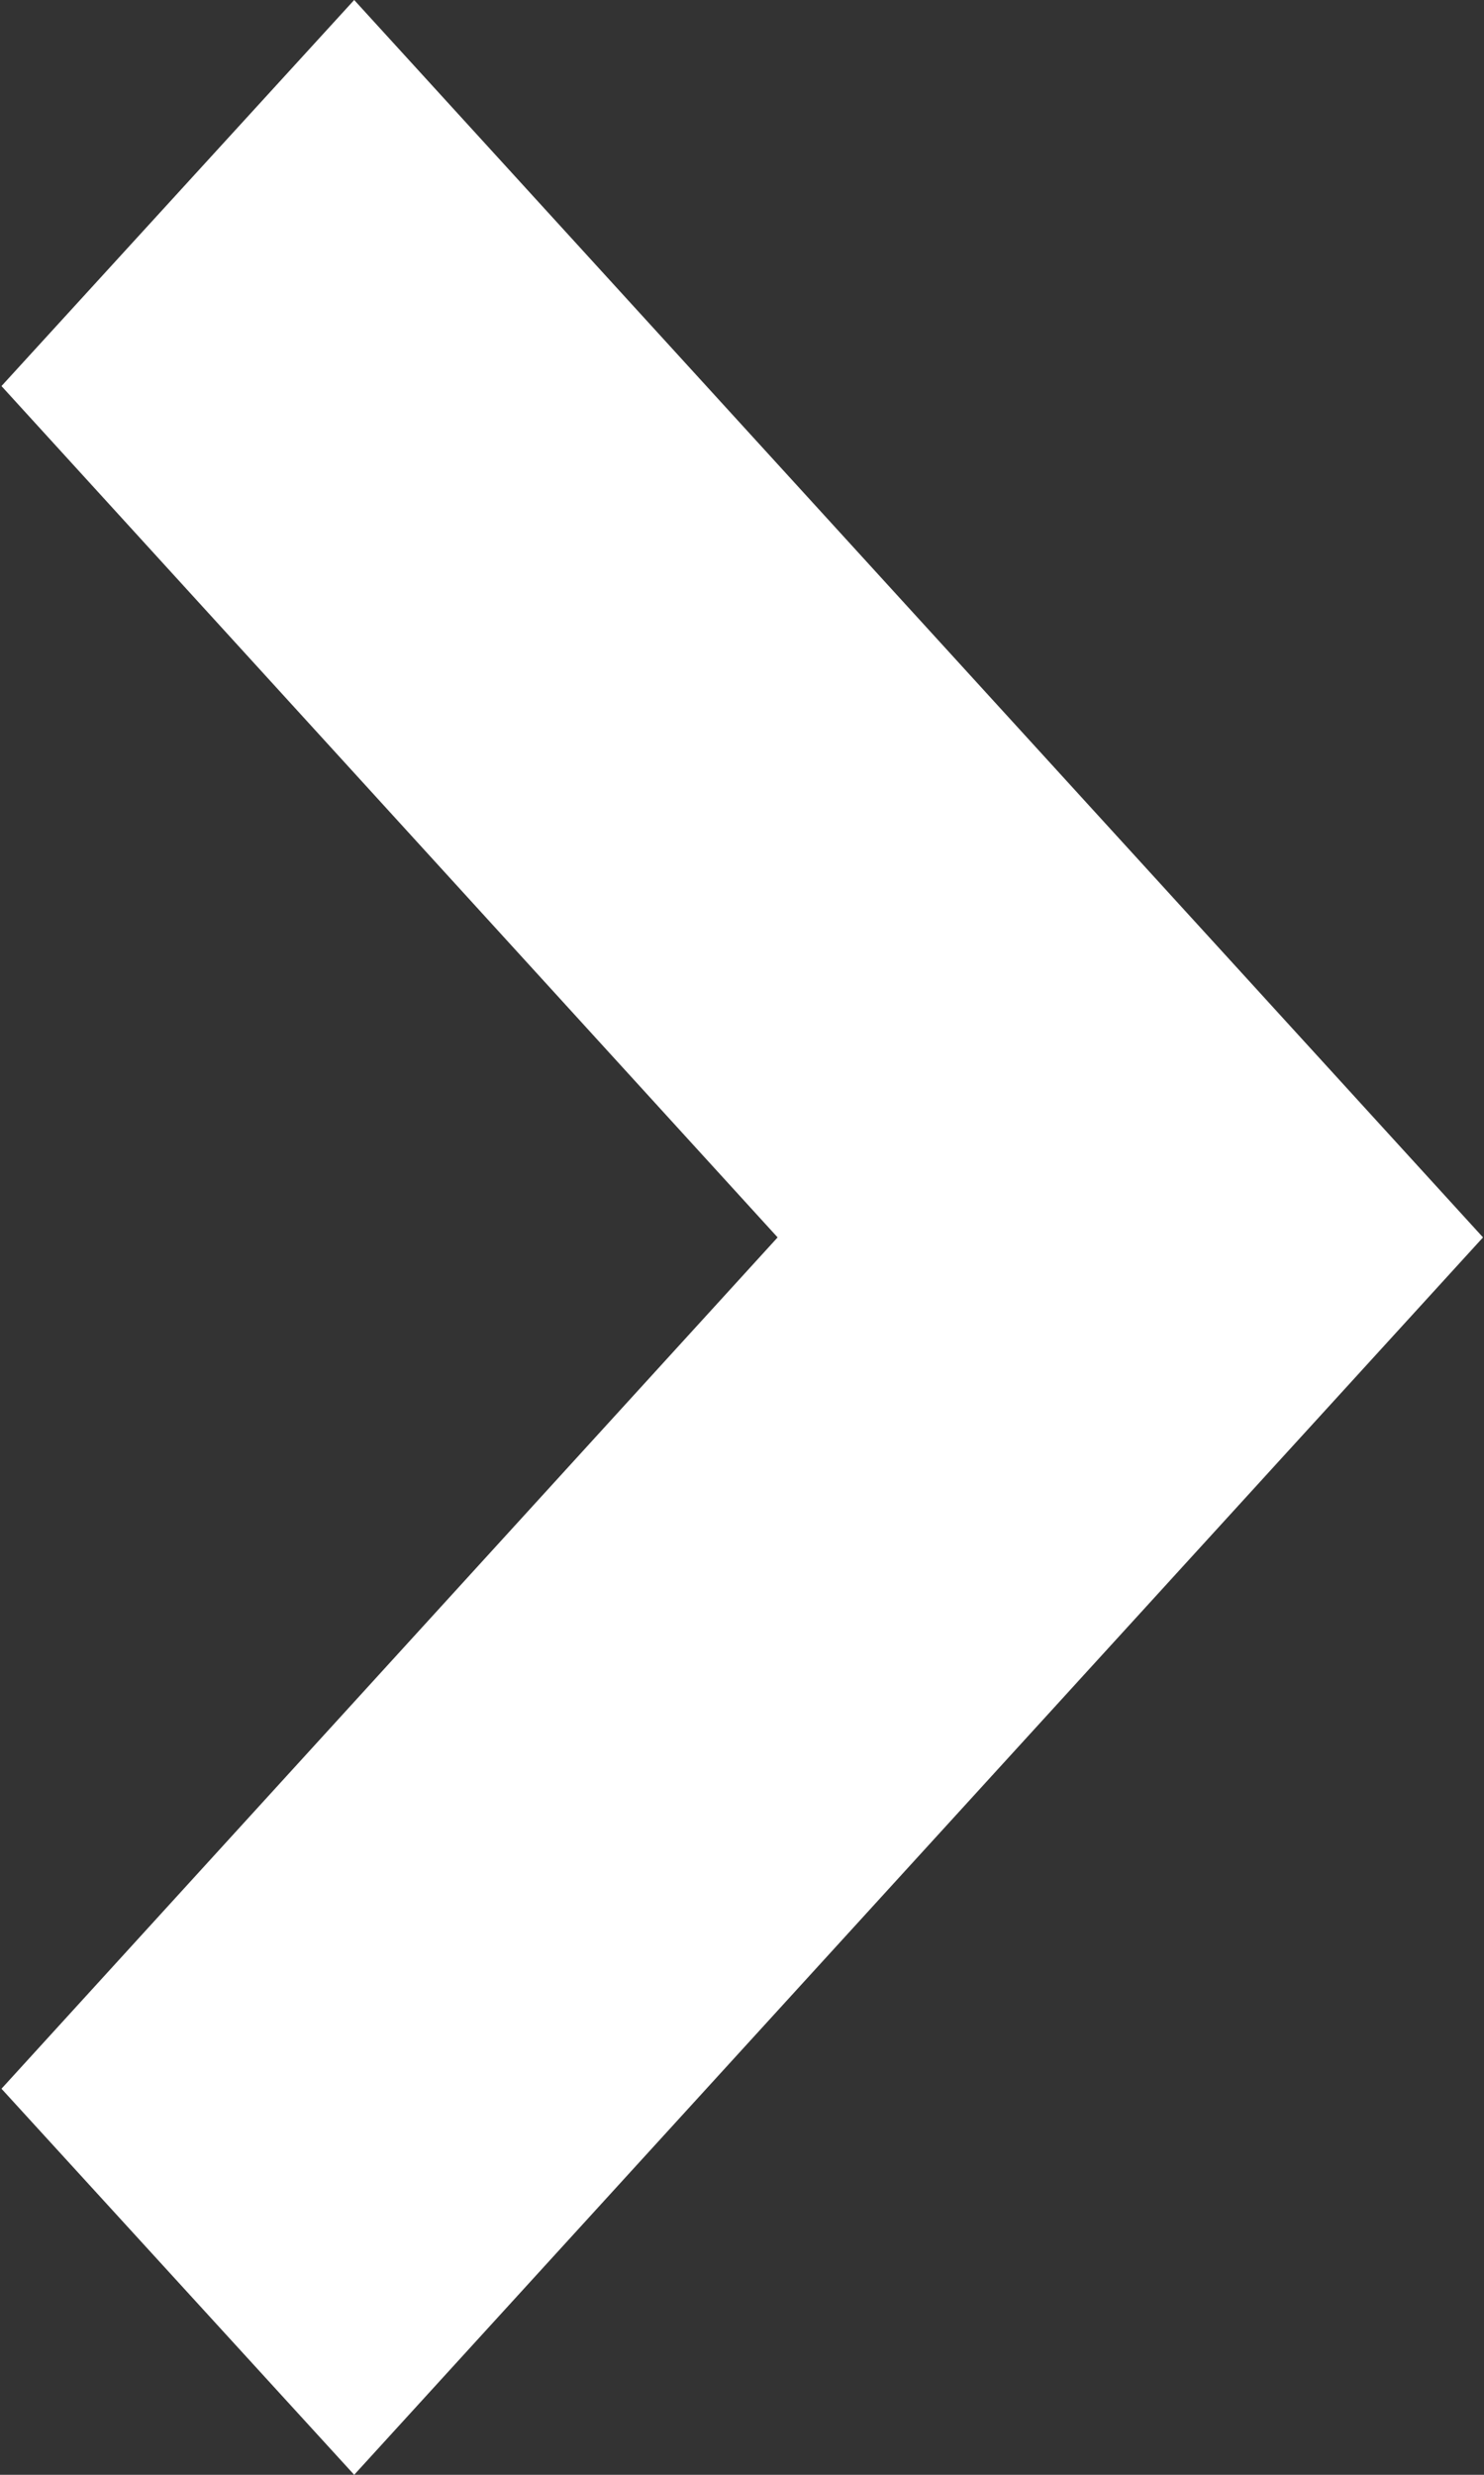 <svg xmlns="http://www.w3.org/2000/svg" width="6" height="10" viewBox="0 0 6 10">
  <rect x="0" y="0" width="6" height="10" fill="#333333" stroke="none"/>
  <defs>
    <style>
      .cls-1 {
        fill: #fff;
        fill-rule: evenodd;
      }
    </style>
  </defs>
  <path id="Arrow" class="cls-1" d="M615.432,1607l-1.426-1.56,3.138-3.44-3.138-3.44,1.426-1.56,4.564,5Z" transform="translate(-614 -1597)"/>
</svg>
